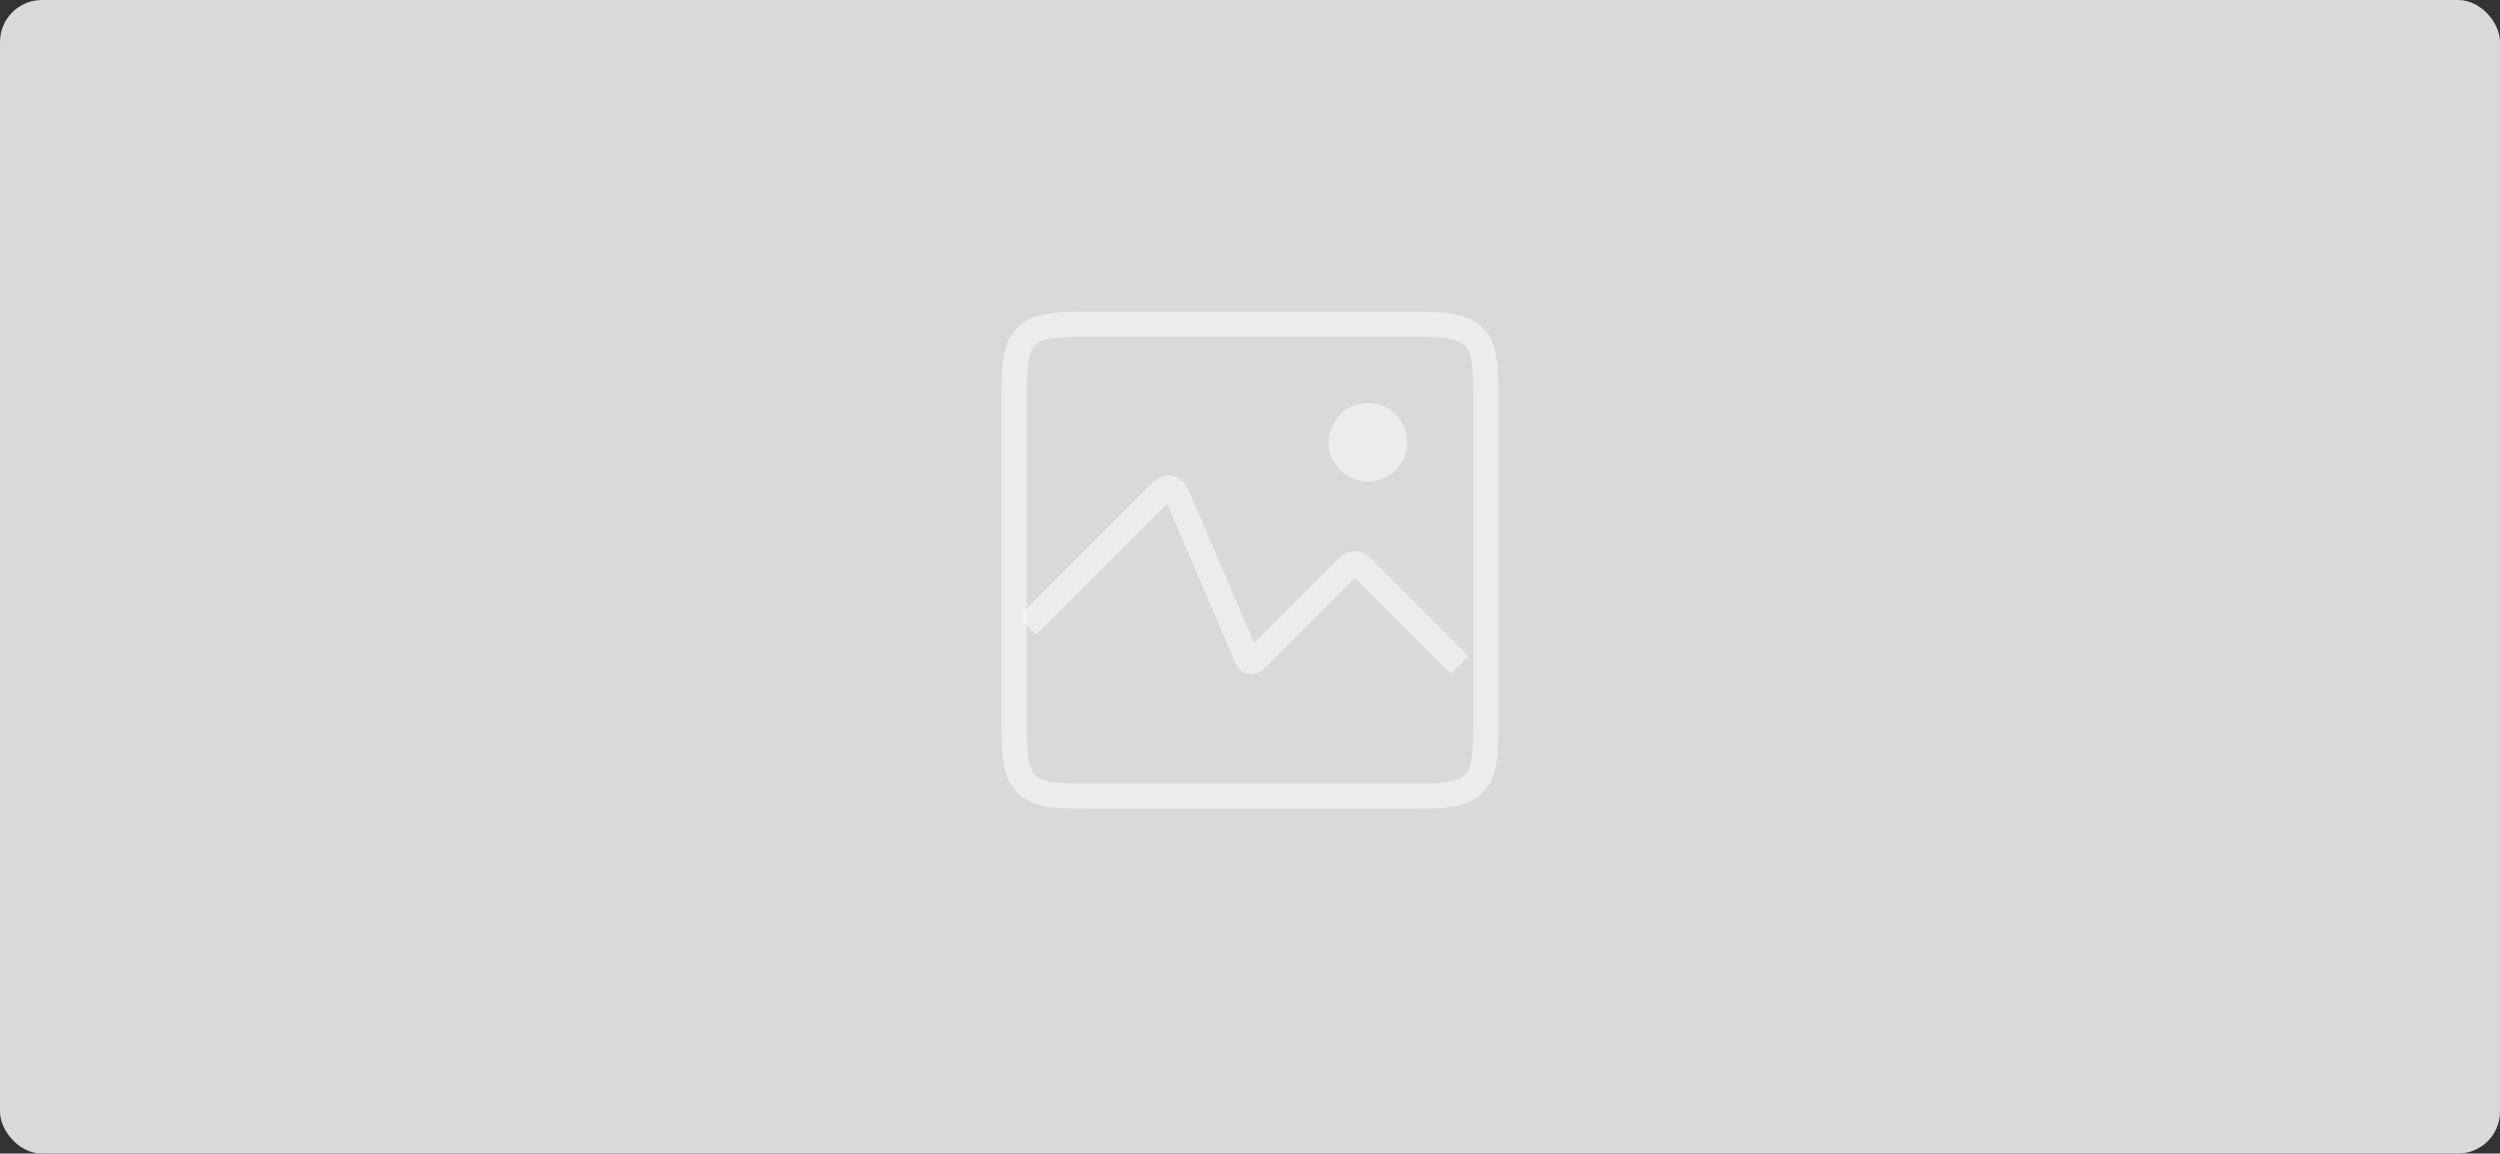 <svg width="596" height="275" viewBox="0 0 596 275" fill="none" xmlns="http://www.w3.org/2000/svg">
<rect x="0" y="0" width="596" height="275" fill="#333333" stroke="none"/>
<rect width="596" height="275" rx="10" fill="#D9D9D9"/>
<path d="M241.75 97.299C241.75 87.871 241.75 83.157 244.679 80.228C247.608 77.299 252.322 77.299 261.75 77.299H334.25C343.678 77.299 348.392 77.299 351.321 80.228C354.25 83.157 354.25 87.871 354.25 97.299V169.799C354.25 179.227 354.25 183.941 351.321 186.87C348.392 189.799 343.678 189.799 334.25 189.799H261.75C252.322 189.799 247.608 189.799 244.679 186.87C241.75 183.941 241.75 179.227 241.75 169.799V97.299Z" stroke="white" stroke-opacity="0.5" stroke-width="6"/>
<path fill-rule="evenodd" clip-rule="evenodd" d="M243.75 148.048L246.996 151.295L277.194 121.097C277.601 120.69 277.938 120.353 278.235 120.066C278.405 120.443 278.593 120.881 278.82 121.41L294.079 157.015L294.127 157.127L294.127 157.127C294.345 157.637 294.623 158.286 294.939 158.802C295.312 159.408 296.103 160.44 297.581 160.725C299.059 161.009 300.176 160.344 300.748 159.92C301.233 159.559 301.732 159.06 302.124 158.667L302.21 158.581L322.293 138.498C322.573 138.218 322.8 137.991 323 137.797C323.2 137.991 323.427 138.218 323.707 138.498L345.879 160.67L350.121 156.427L327.95 134.255L327.852 134.158L327.852 134.158C327.272 133.577 326.645 132.95 326.045 132.492C325.341 131.955 324.334 131.377 323 131.377C321.666 131.377 320.659 131.955 319.955 132.492C319.355 132.95 318.728 133.577 318.148 134.158L318.05 134.255L299.012 153.294L284.335 119.047L284.265 118.885C283.8 117.797 283.328 116.696 282.816 115.864C282.246 114.937 281.259 113.726 279.521 113.391C277.782 113.057 276.417 113.815 275.543 114.463C274.759 115.046 273.912 115.893 273.076 116.73L273.076 116.73L272.951 116.855L243.75 146.056V148.048Z" fill="white" fill-opacity="0.5"/>
<circle cx="326.125" cy="105.424" r="9.375" fill="white" fill-opacity="0.5"/>
</svg>
